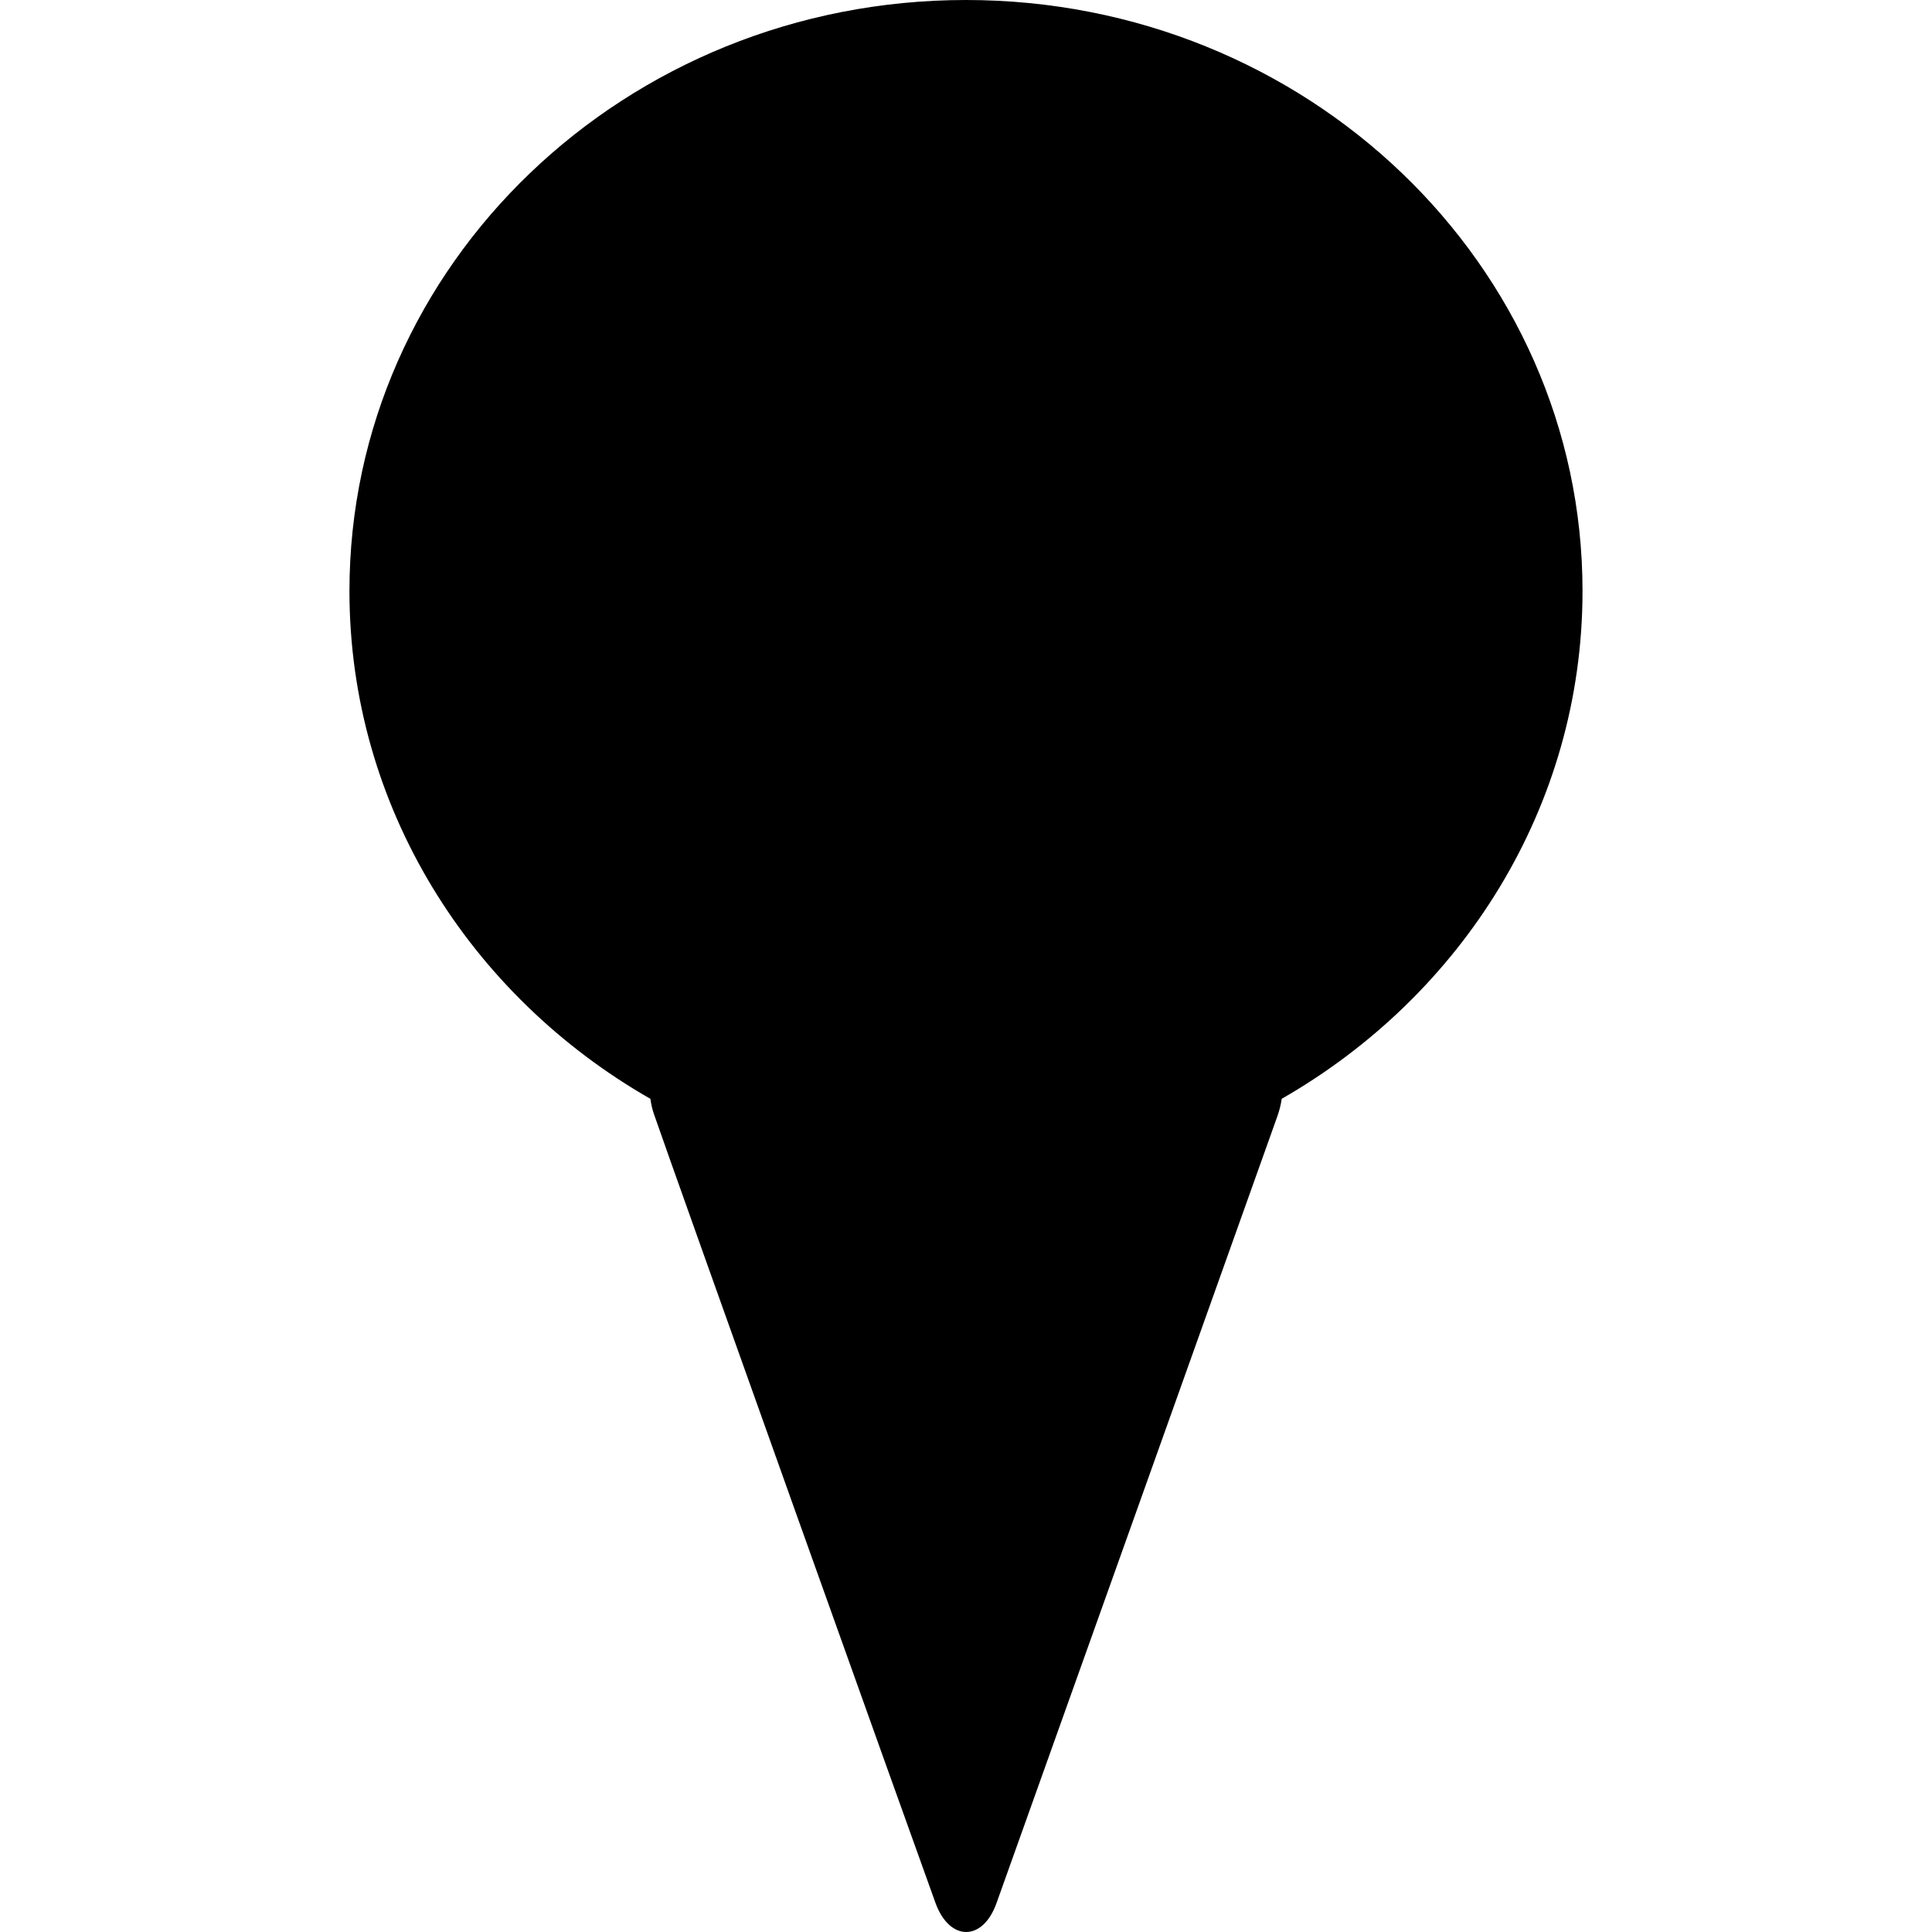 <?xml version="1.0" encoding="utf-8"?>
<!-- Generator: Adobe Illustrator 14.0.0, SVG Export Plug-In . SVG Version: 6.00 Build 43363)  -->
<!DOCTYPE svg PUBLIC "-//W3C//DTD SVG 1.1//EN" "http://www.w3.org/Graphics/SVG/1.1/DTD/svg11.dtd">
<svg version="1.1" id="Capa_1" xmlns="http://www.w3.org/2000/svg" xmlns:xlink="http://www.w3.org/1999/xlink" x="0px" y="0px"
	 width="64px" height="64px" viewBox="0 0 64 64" enable-background="new 0 0 64 64" xml:space="preserve">
<path id="locate" d="M42.458,36.399c-0.027,0.192-0.075,0.388-0.145,0.583c-0.406,1.148-8.602,24.103-9.302,26.06
	c-0.46,1.288-1.558,1.266-2.02,0c-0.515-1.411-8.75-24.45-9.322-26.119c-0.06-0.169-0.1-0.344-0.123-0.522
	c-5.97-3.416-9.97-9.671-9.97-16.822C11.576,8.766,20.72,0,32,0c11.278,0,20.423,8.766,20.423,19.579
	C52.423,26.729,48.427,32.981,42.458,36.399z"/>
</svg>
